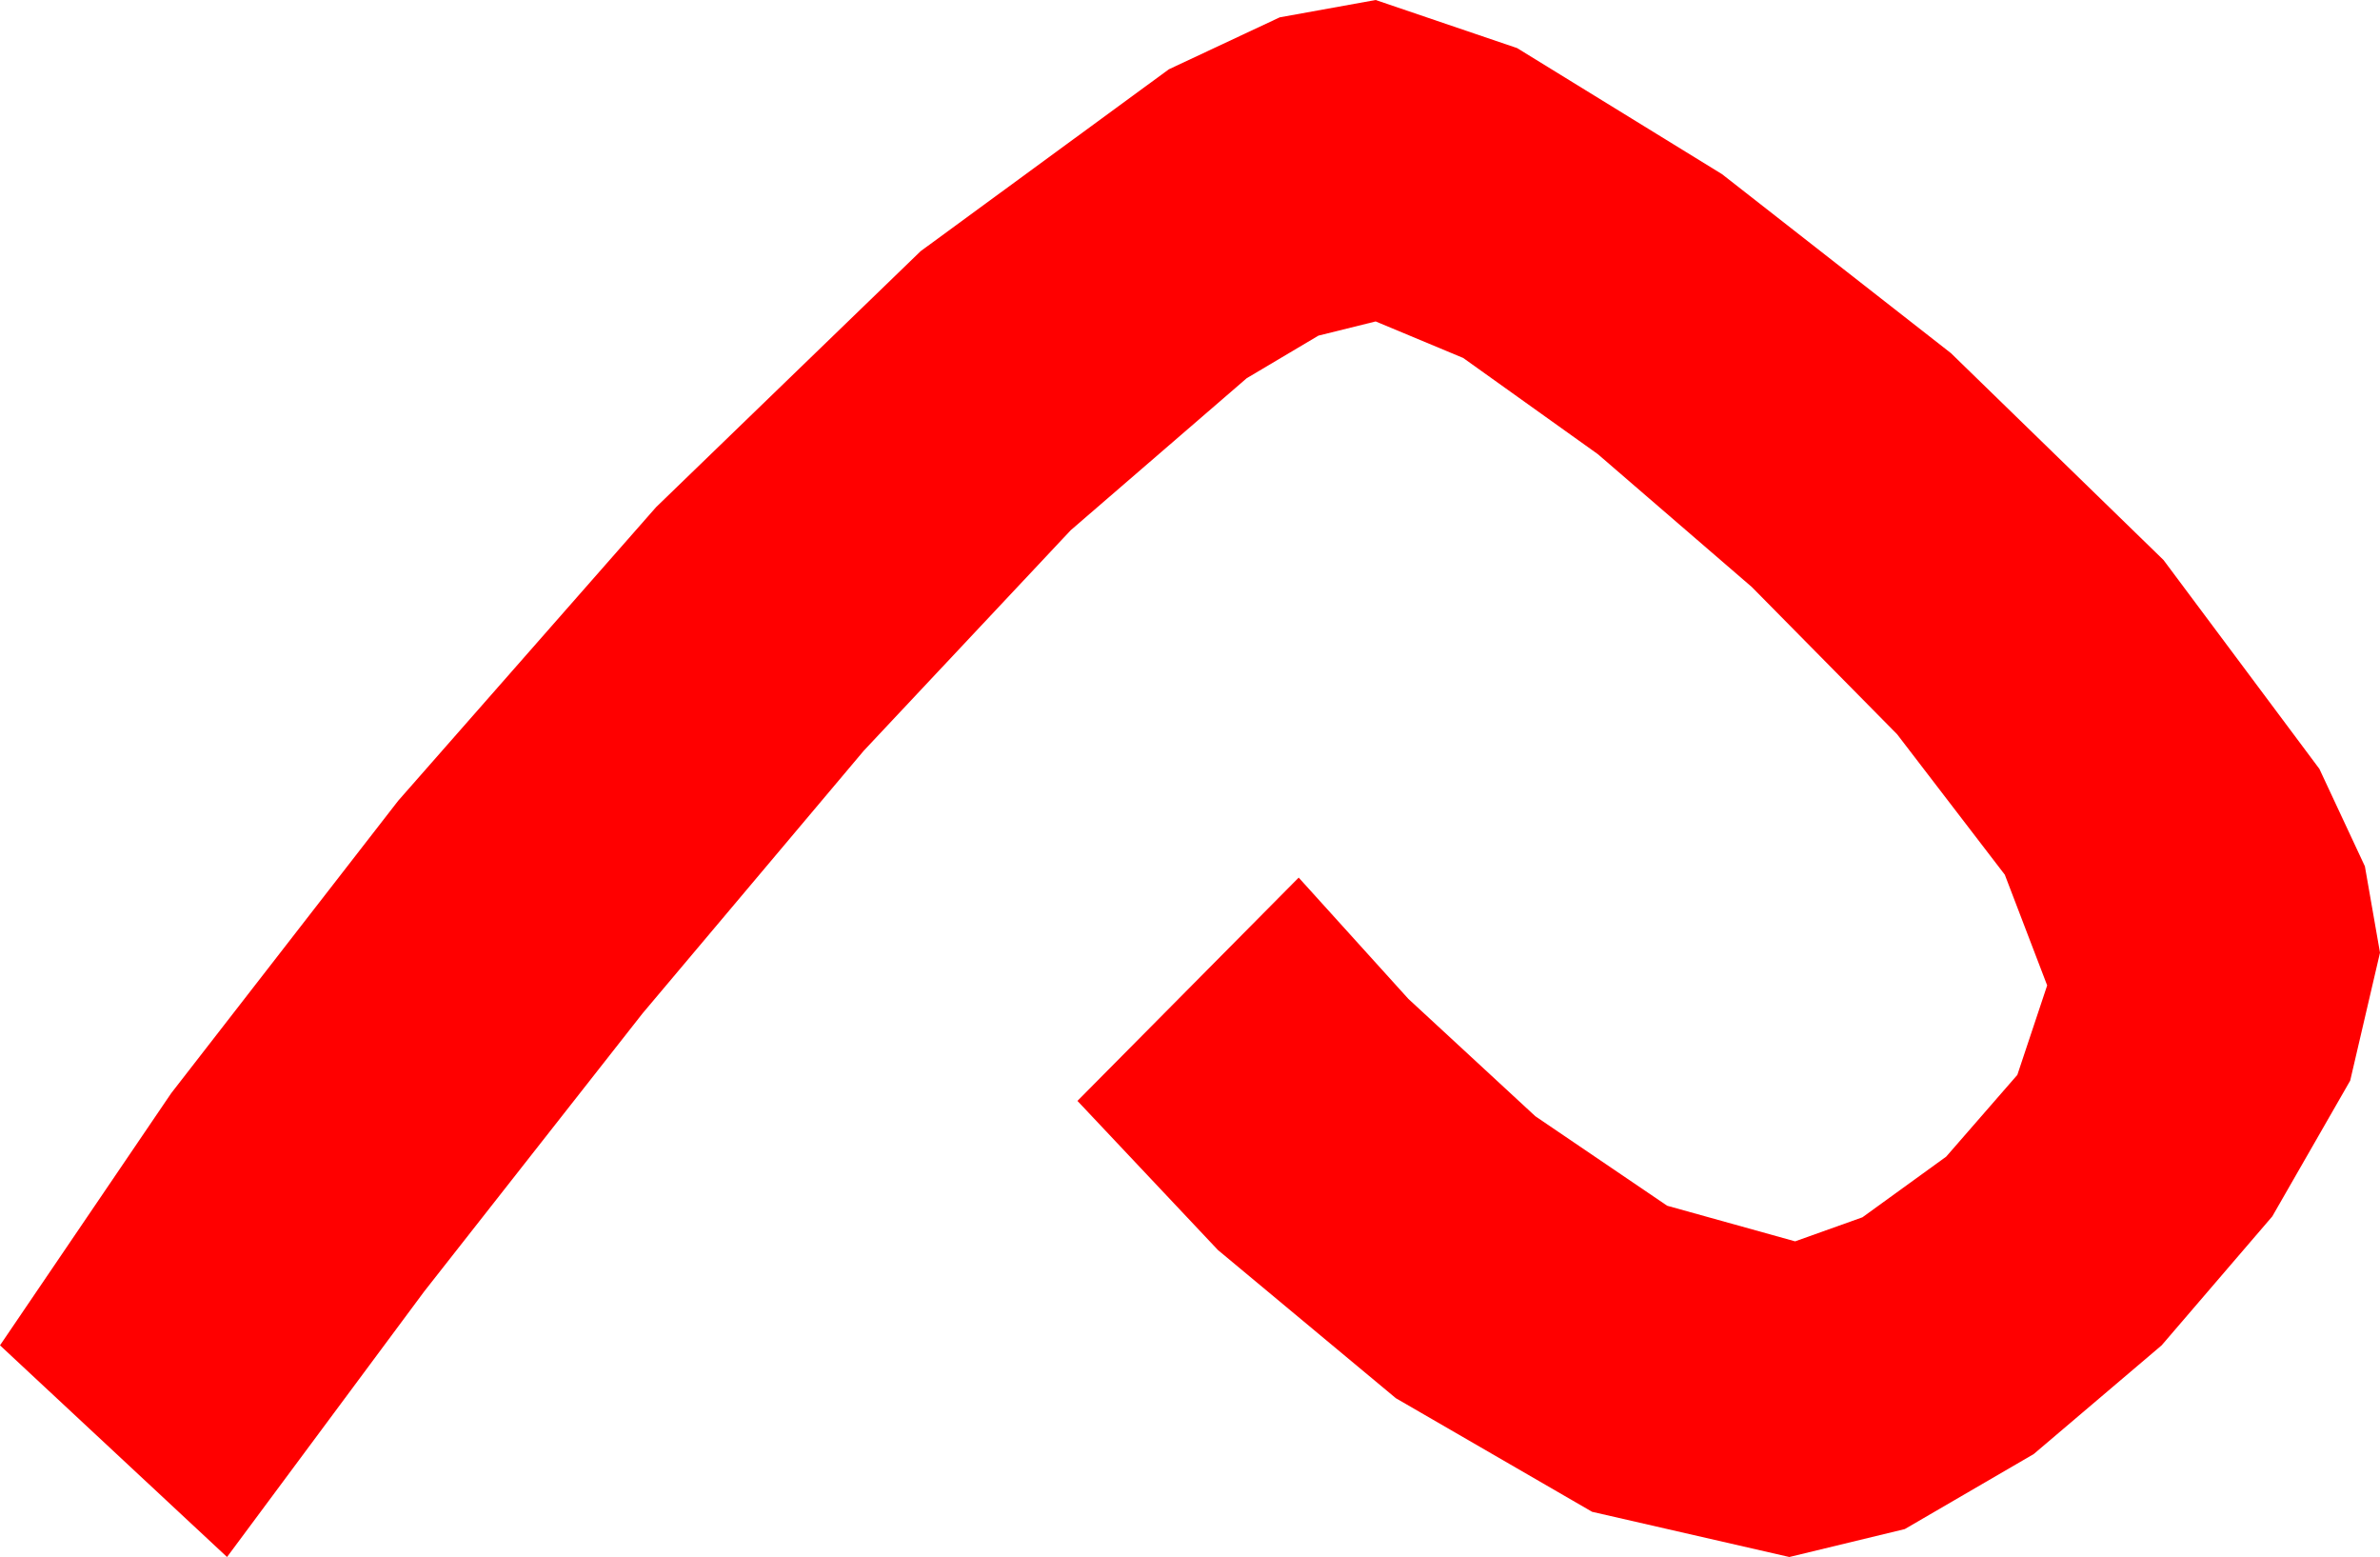 <?xml version="1.0" encoding="utf-8"?>
<!DOCTYPE svg PUBLIC "-//W3C//DTD SVG 1.1//EN" "http://www.w3.org/Graphics/SVG/1.1/DTD/svg11.dtd">
<svg width="36.24" height="23.701" xmlns="http://www.w3.org/2000/svg" xmlns:xlink="http://www.w3.org/1999/xlink" xmlns:xml="http://www.w3.org/XML/1998/namespace" version="1.1">
  <g>
    <g>
      <path style="fill:#FF0000;fill-opacity:1" d="M20.947,0L23.101,0.732 26.221,2.651 29.707,5.376 32.944,8.525 35.317,11.704 36.01,13.187 36.24,14.502 35.786,16.45 34.6,18.516 32.915,20.479 30.967,22.134 29.004,23.276 27.246,23.701 24.243,23.013 21.255,21.284 18.545,19.028 16.406,16.758 19.775,13.359 21.445,15.205 23.379,16.992 25.386,18.354 27.334,18.896 28.359,18.53 29.634,17.607 30.718,16.362 31.172,15 30.527,13.315 28.887,11.177 26.675,8.936 24.331,6.914 22.28,5.449 20.947,4.893 20.076,5.109 18.984,5.757 16.304,8.071 13.154,11.426 9.785,15.425 6.46,19.658 3.457,23.701 0,20.479 2.607,16.641 6.064,12.188 9.99,7.72 14.019,3.823 17.798,1.055 19.486,0.264 20.947,0z" />
    </g>
  </g>
</svg>
